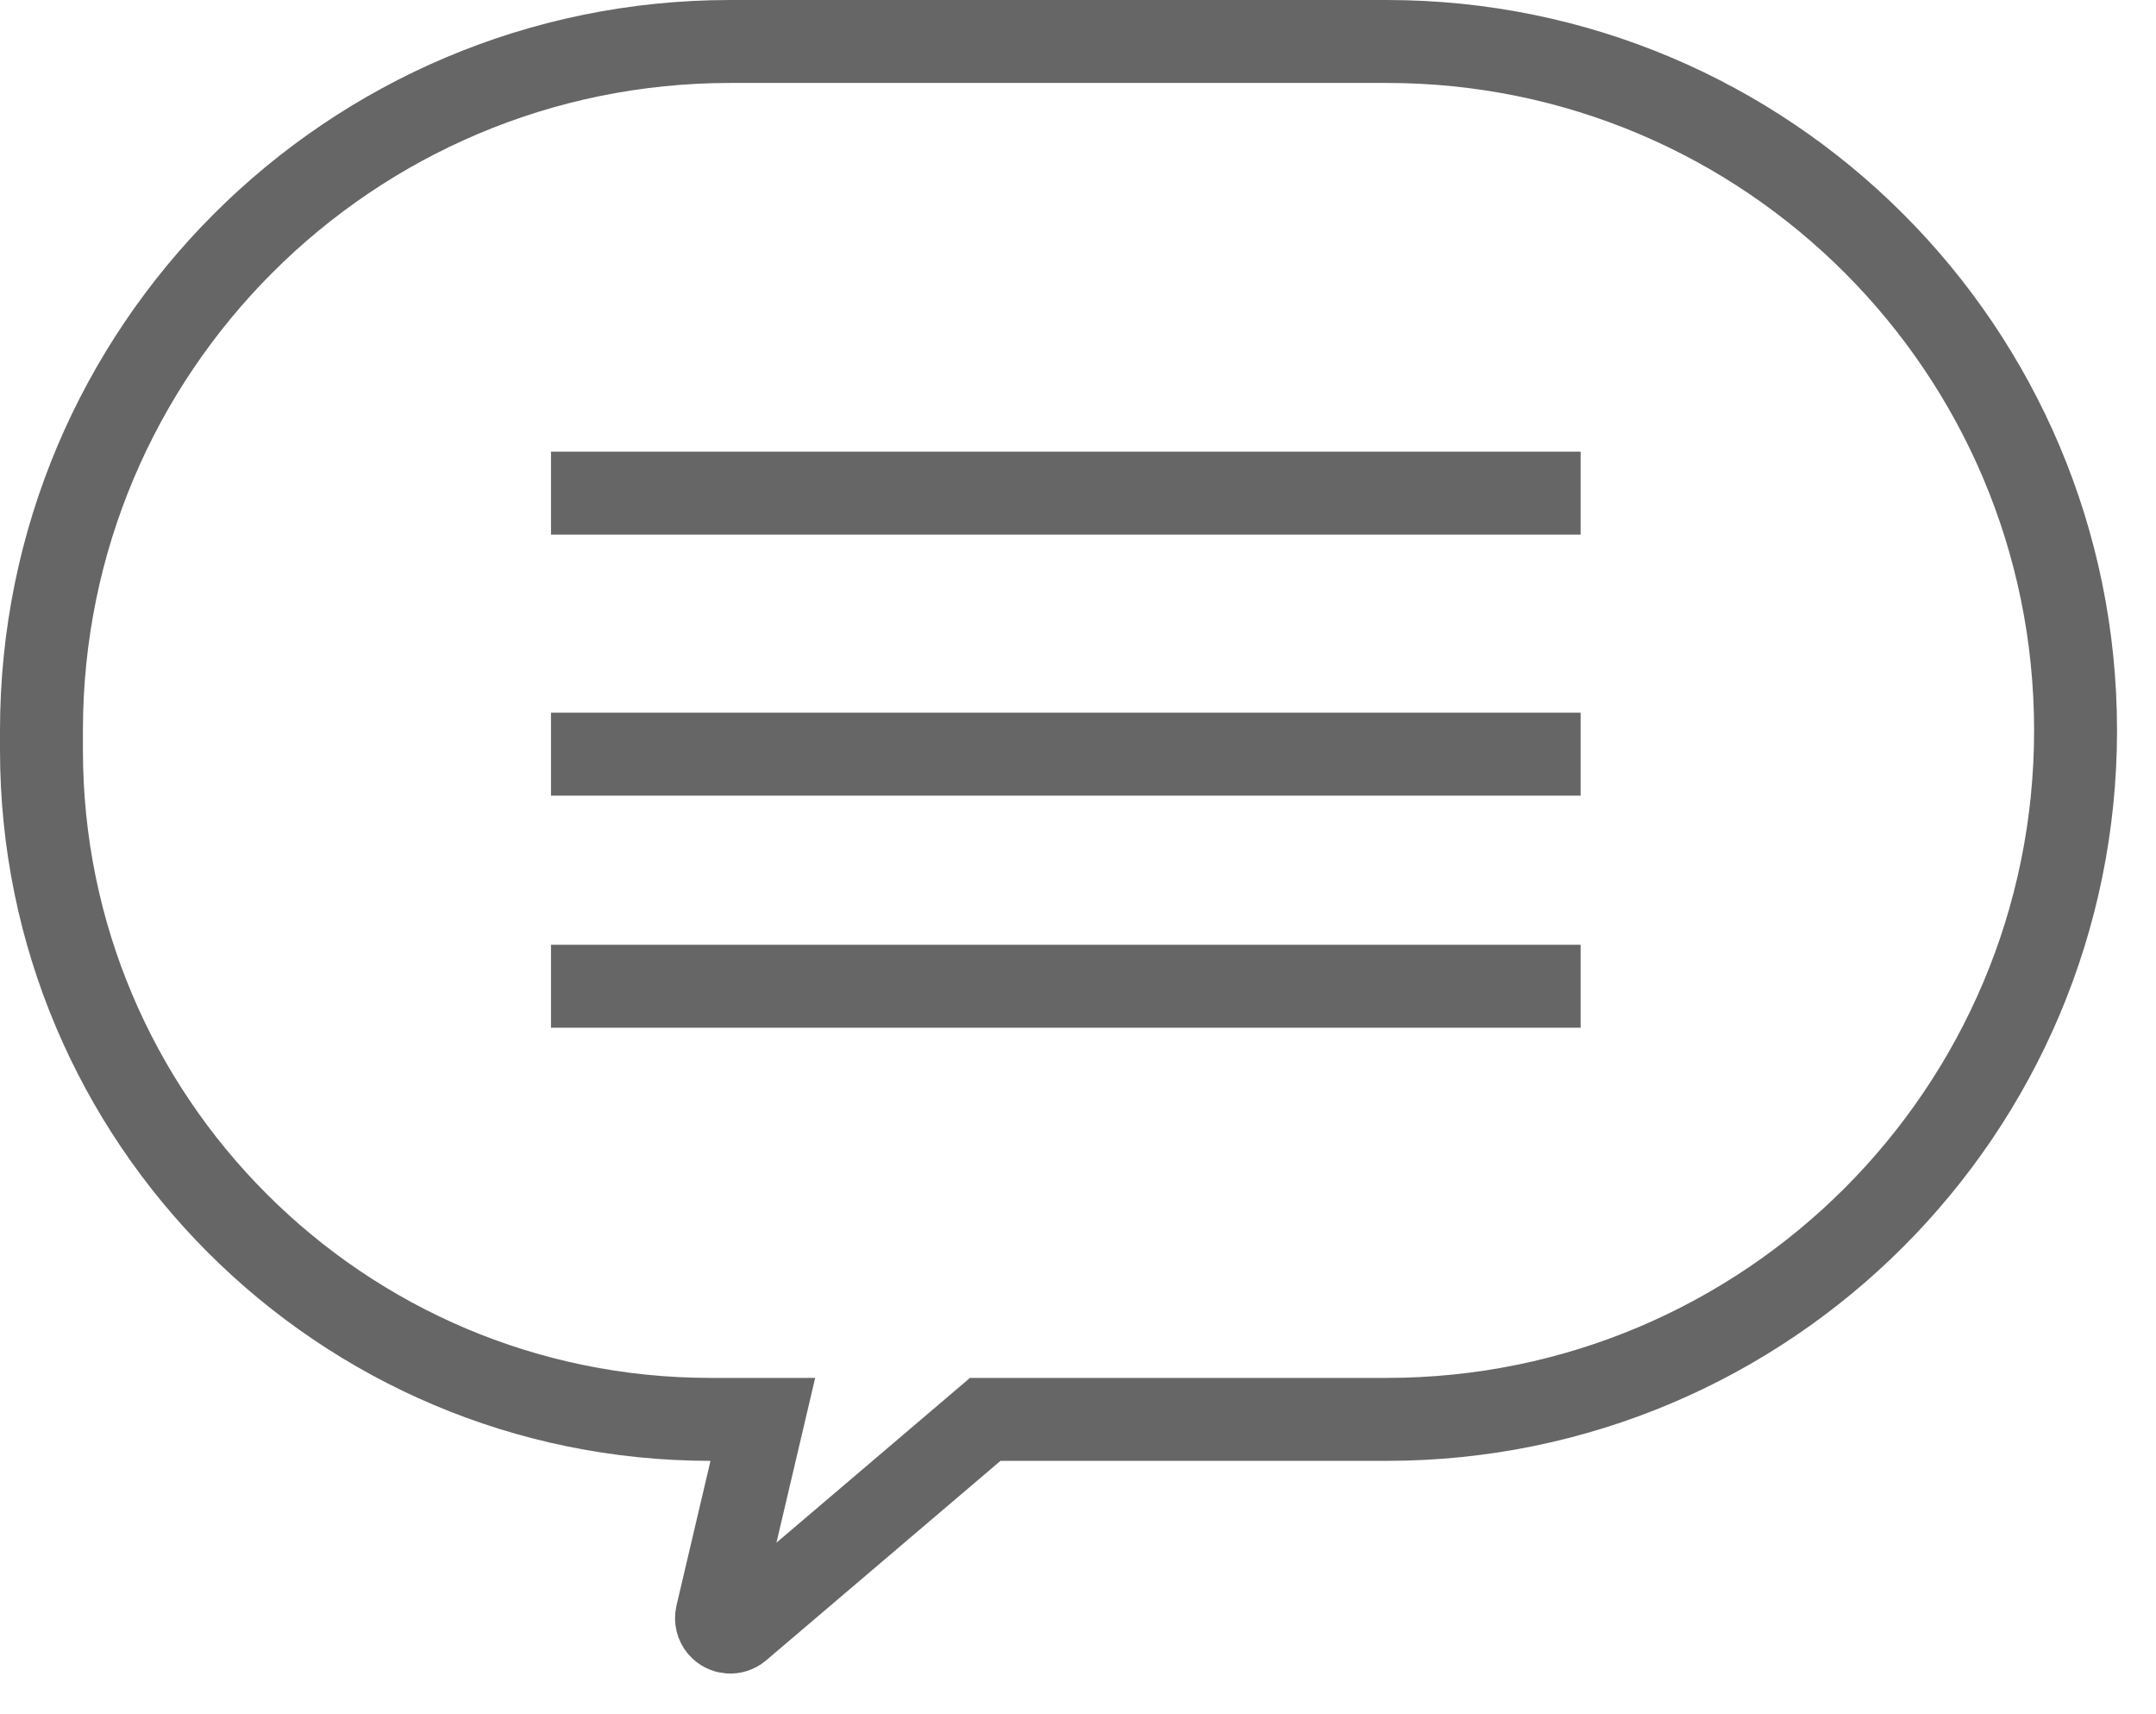 <?xml version="1.0" encoding="UTF-8"?>
<svg width="39px" height="31px" viewBox="0 0 39 31" version="1.1" xmlns="http://www.w3.org/2000/svg" xmlns:xlink="http://www.w3.org/1999/xlink">
    <!-- Generator: sketchtool 48.2 (47327) - http://www.bohemiancoding.com/sketch -->
    <title>C2F2E63F-BEB7-4A89-ACCE-09A376BBA3F5</title>
    <desc>Created with sketchtool.</desc>
    <defs></defs>
    <g id="HEADER" stroke="none" stroke-width="1" fill="none" fill-rule="evenodd" transform="translate(-1204, -15)">
        <g id="FAQ" stroke="#666666" stroke-width="1.5">
            <g transform="translate(1204, 15)">
                <path d="M13.209,0.75 C6.328,0.75 0.75,6.328 0.75,13.209 L0.75,13.566 C0.75,20.25 6.168,25.669 12.852,25.669 L13.799,25.669 L12.967,29.208 C12.949,29.286 12.969,29.367 13.02,29.428 C13.11,29.533 13.268,29.546 13.373,29.456 L17.822,25.669 L25.086,25.669 C31.967,25.669 37.545,20.091 37.545,13.209 C37.545,6.328 31.967,0.75 25.086,0.75 L13.209,0.75 Z" id="Rectangle"></path>
                <path d="M9.967,8.918 L28.592,8.918" id="Path-2"></path>
                <path d="M9.967,13.639 L28.592,13.639" id="Path-2-Copy"></path>
                <path d="M9.967,17.836 L28.592,17.836" id="Path-2-Copy-2"></path>
            </g>
        </g>
    </g>
</svg>